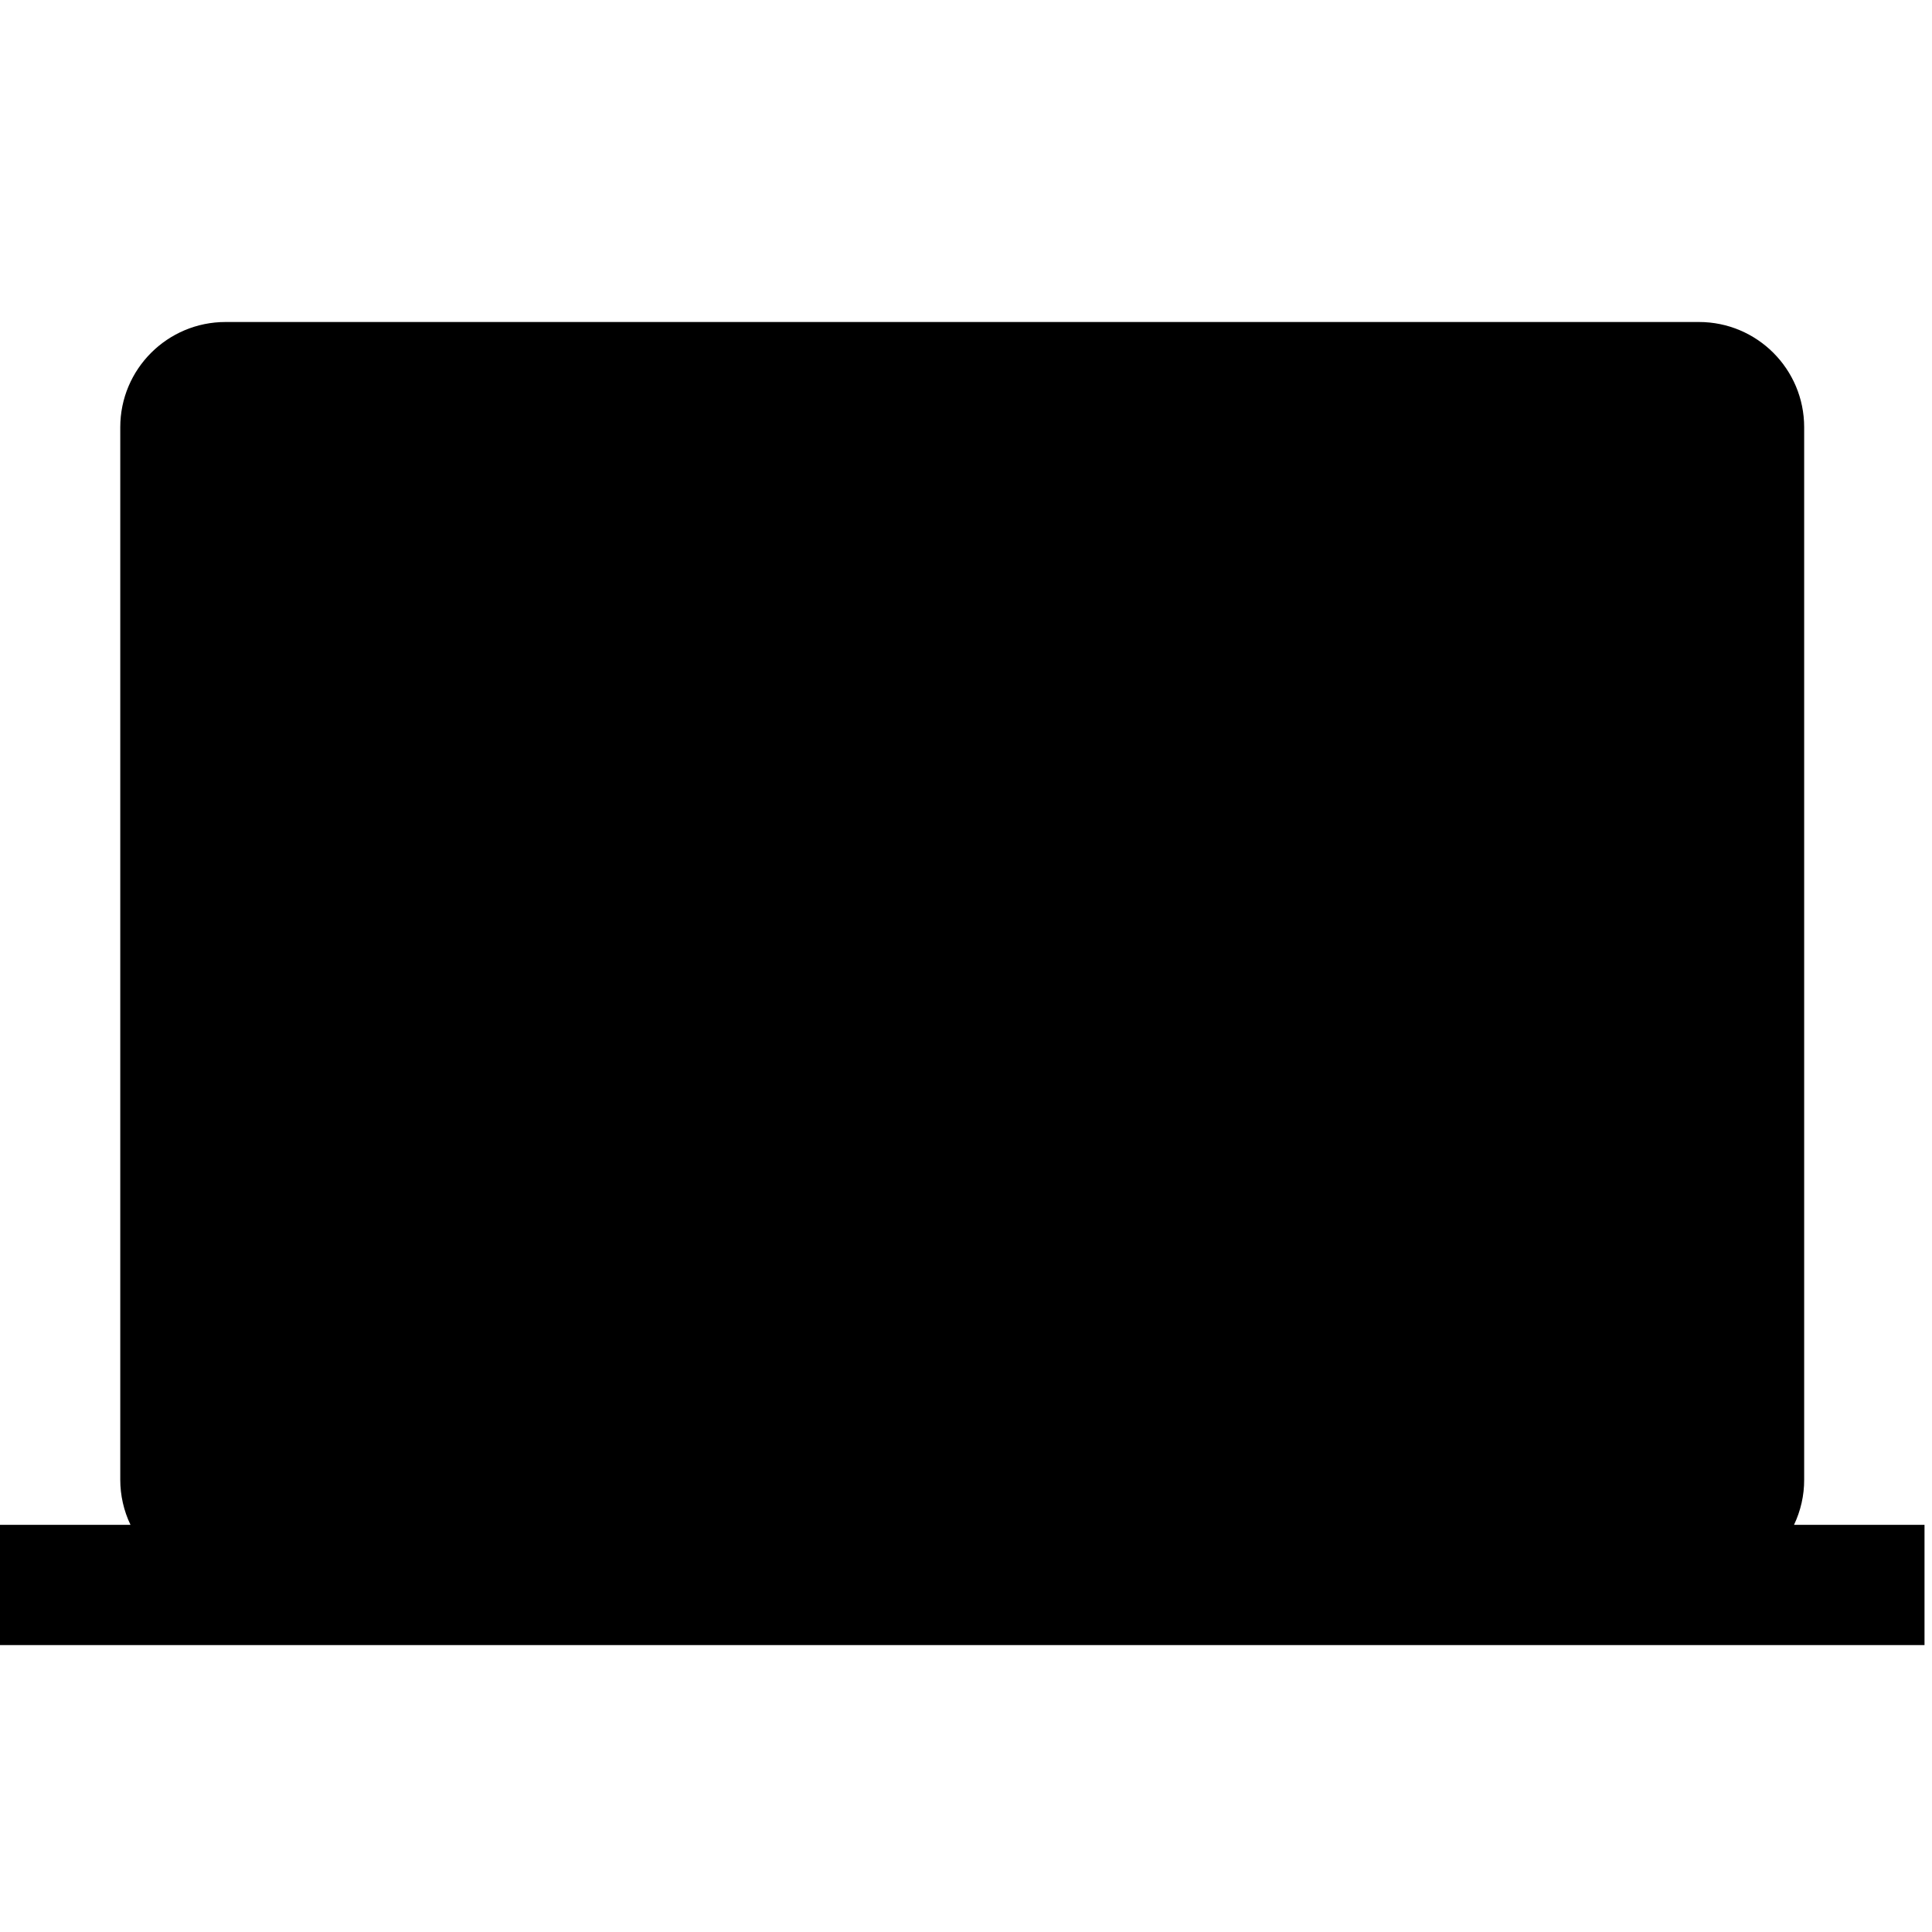 <?xml version="1.0" encoding="UTF-8"?>
<svg width="24px" height="24px" viewBox="0 0 24 24" version="1.1" xmlns="http://www.w3.org/2000/svg" xmlns:xlink="http://www.w3.org/1999/xlink">
    <title>99. Icons/Sharp/laptop</title>
    <defs>
        <filter id="filter-1">
            <feColorMatrix in="SourceGraphic" type="matrix" values="0 0 0 0 1 0 0 0 0 0.388 0 0 0 0 0 0 0 0 1 0"></feColorMatrix>
        </filter>
    </defs>
    <g id="99.-Icons/Sharp/laptop" stroke="none" stroke-width="1" fill="none" fill-rule="evenodd">
        <g filter="url(#filter-1)" id="laptop-sharp">
            <g transform="translate(0, 4)">
                <path d="M22.286,14.942 C22.369,14.767 22.413,14.575 22.412,14.381 L22.412,1.307 C22.412,0.585 21.827,0 21.105,0 L2.802,0 C2.08,0 1.494,0.585 1.494,1.307 L1.494,14.381 C1.494,14.575 1.537,14.767 1.621,14.942 L0,14.942 L0,16.436 L23.907,16.436 L23.907,14.942 L22.286,14.942 Z" id="Path" fill="#000000" fill-rule="nonzero"></path>
            </g>
        </g>
    </g>
</svg>